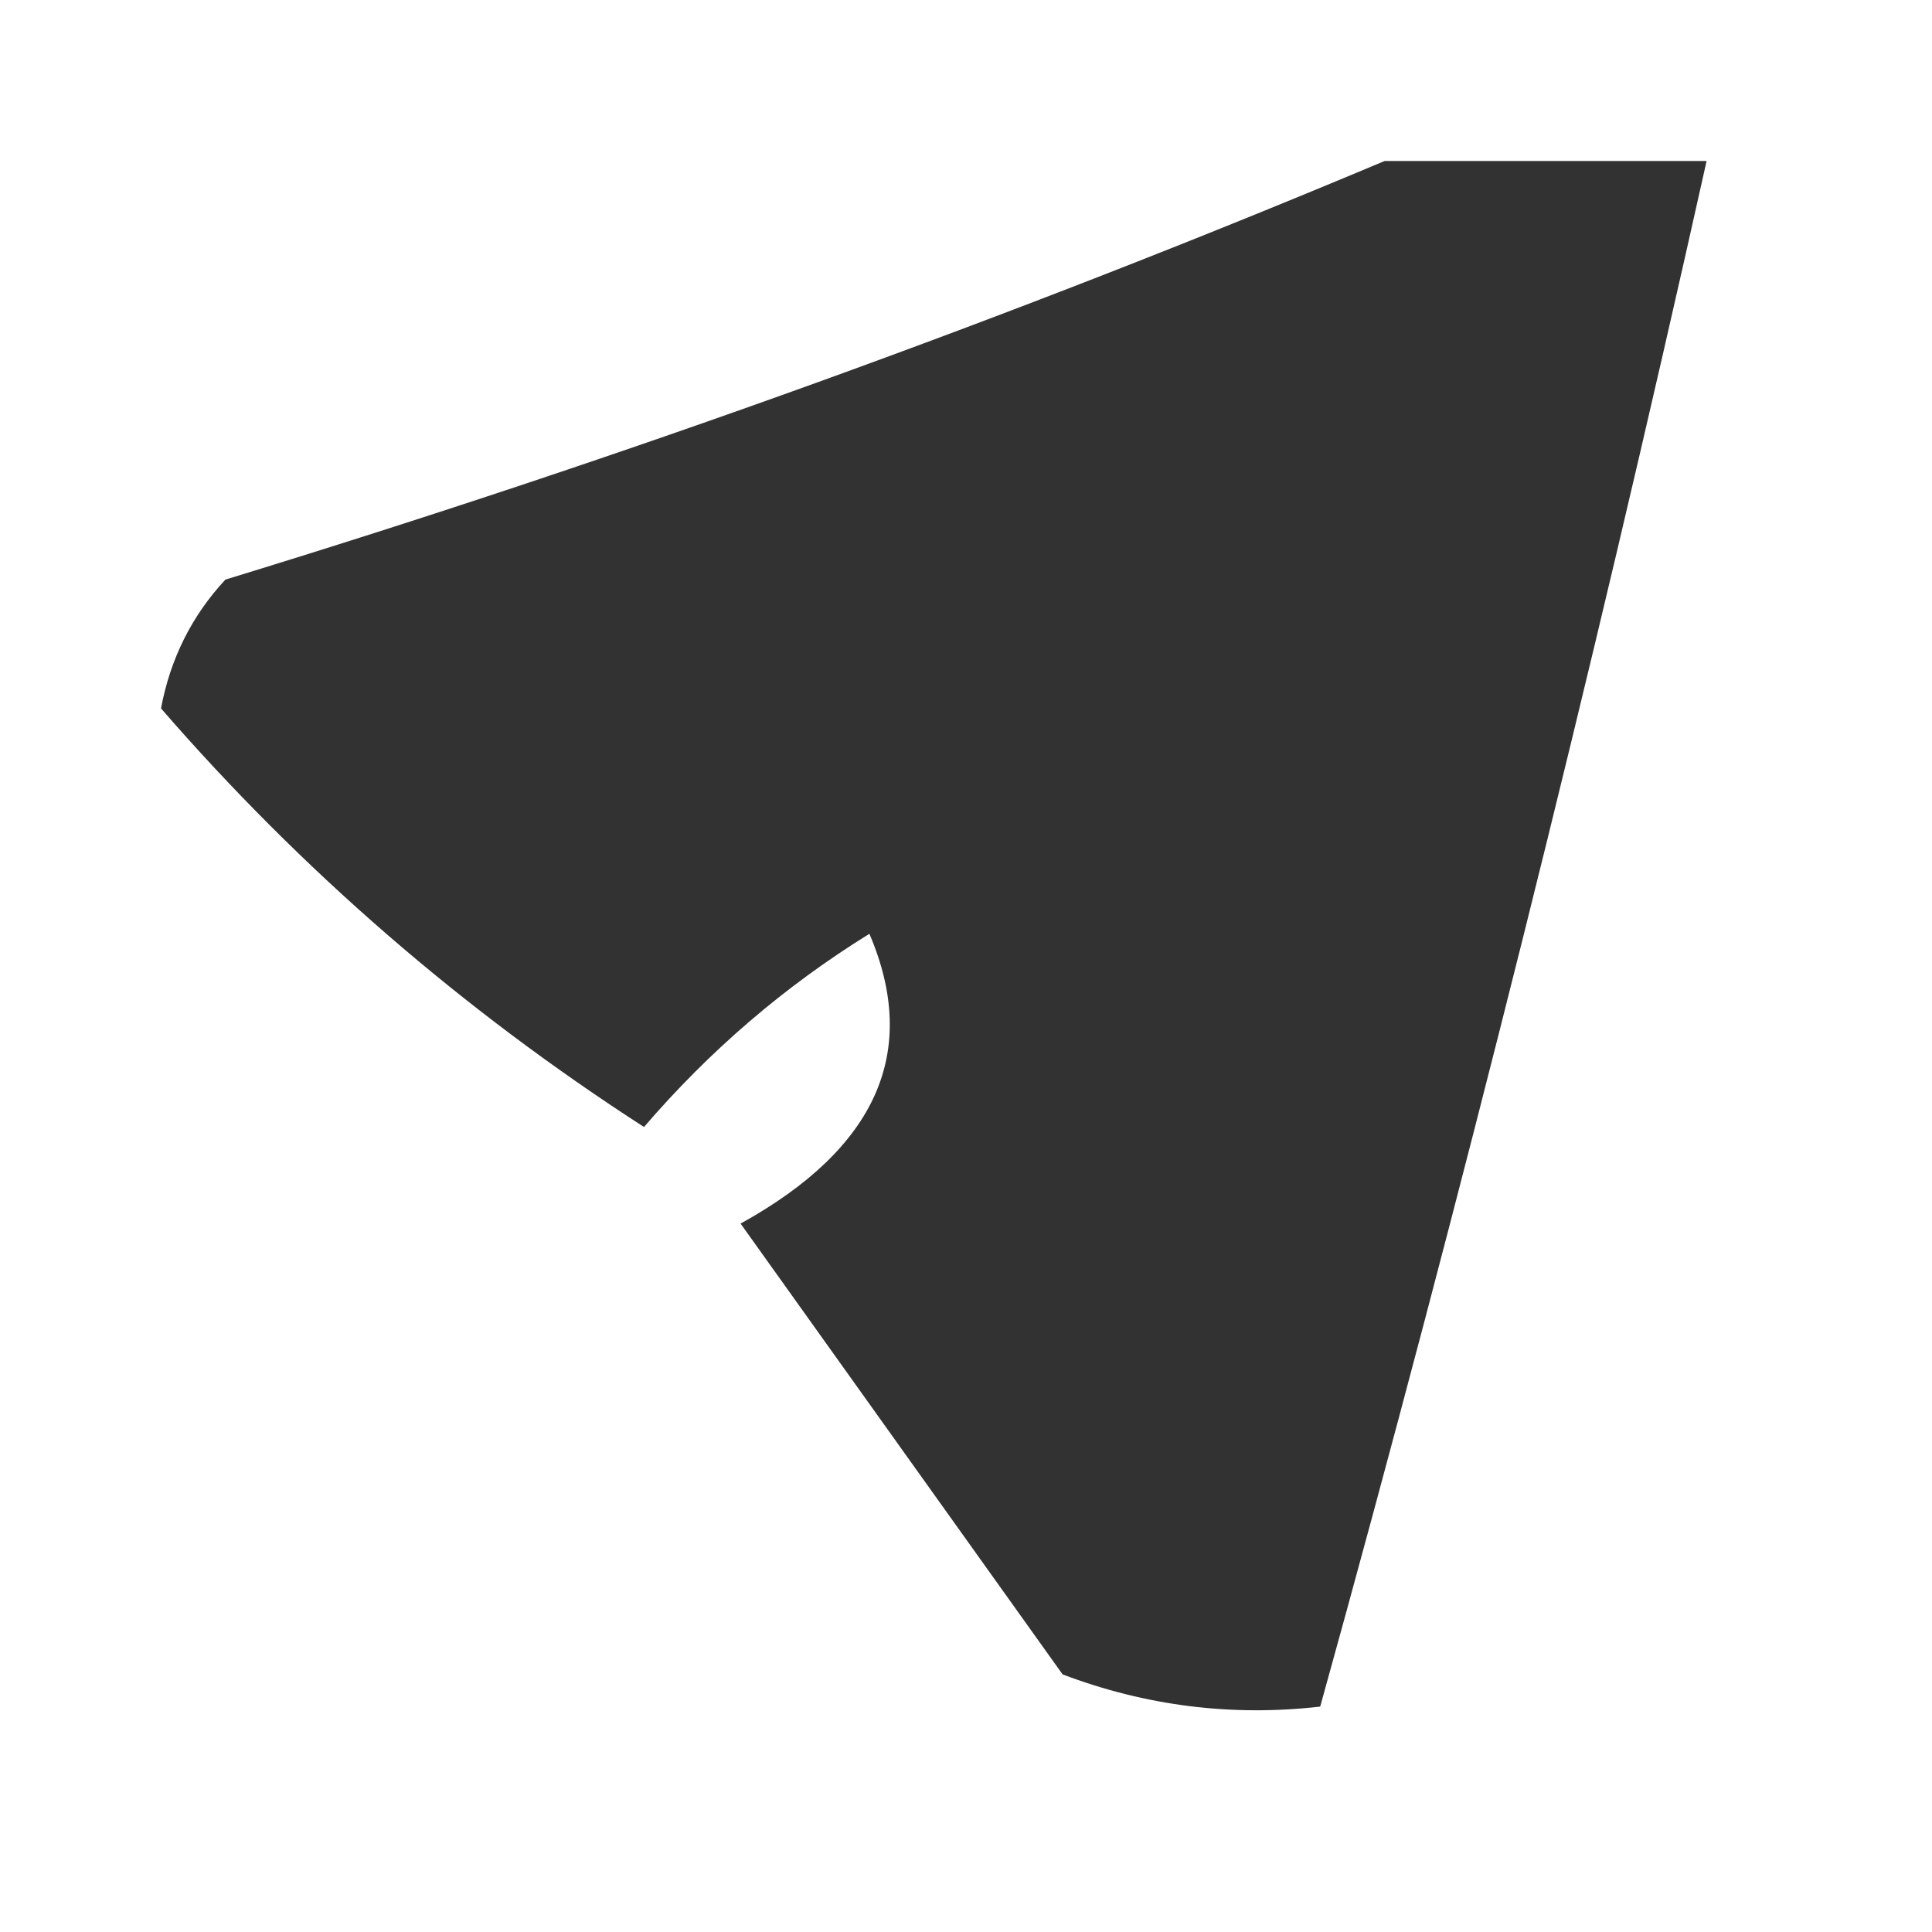 <?xml version="1.0" encoding="UTF-8"?>
<!DOCTYPE svg PUBLIC "-//W3C//DTD SVG 1.1//EN" "http://www.w3.org/Graphics/SVG/1.1/DTD/svg11.dtd">
<svg xmlns="http://www.w3.org/2000/svg" version="1.1" width="30px" height="30px" style="shape-rendering:geometricPrecision; text-rendering:geometricPrecision; image-rendering:optimizeQuality; fill-rule:evenodd; clip-rule:evenodd" xmlns:xlink="http://www.w3.org/1999/xlink">
<g><path style="opacity:0.804" fill="#000000" d="M 21.5,2.5 C 23.167,2.5 24.833,2.5 26.5,2.5C 24.707,10.547 22.707,18.547 20.5,26.5C 19.127,26.657 17.793,26.49 16.5,26C 14.833,23.667 13.167,21.333 11.5,19C 13.616,17.829 14.282,16.329 13.5,14.5C 12.186,15.313 11.02,16.313 10,17.5C 7.184,15.683 4.684,13.517 2.5,11C 2.645,10.228 2.978,9.561 3.5,9C 9.713,7.099 15.713,4.932 21.5,2.5 Z"/></g>
</svg>
